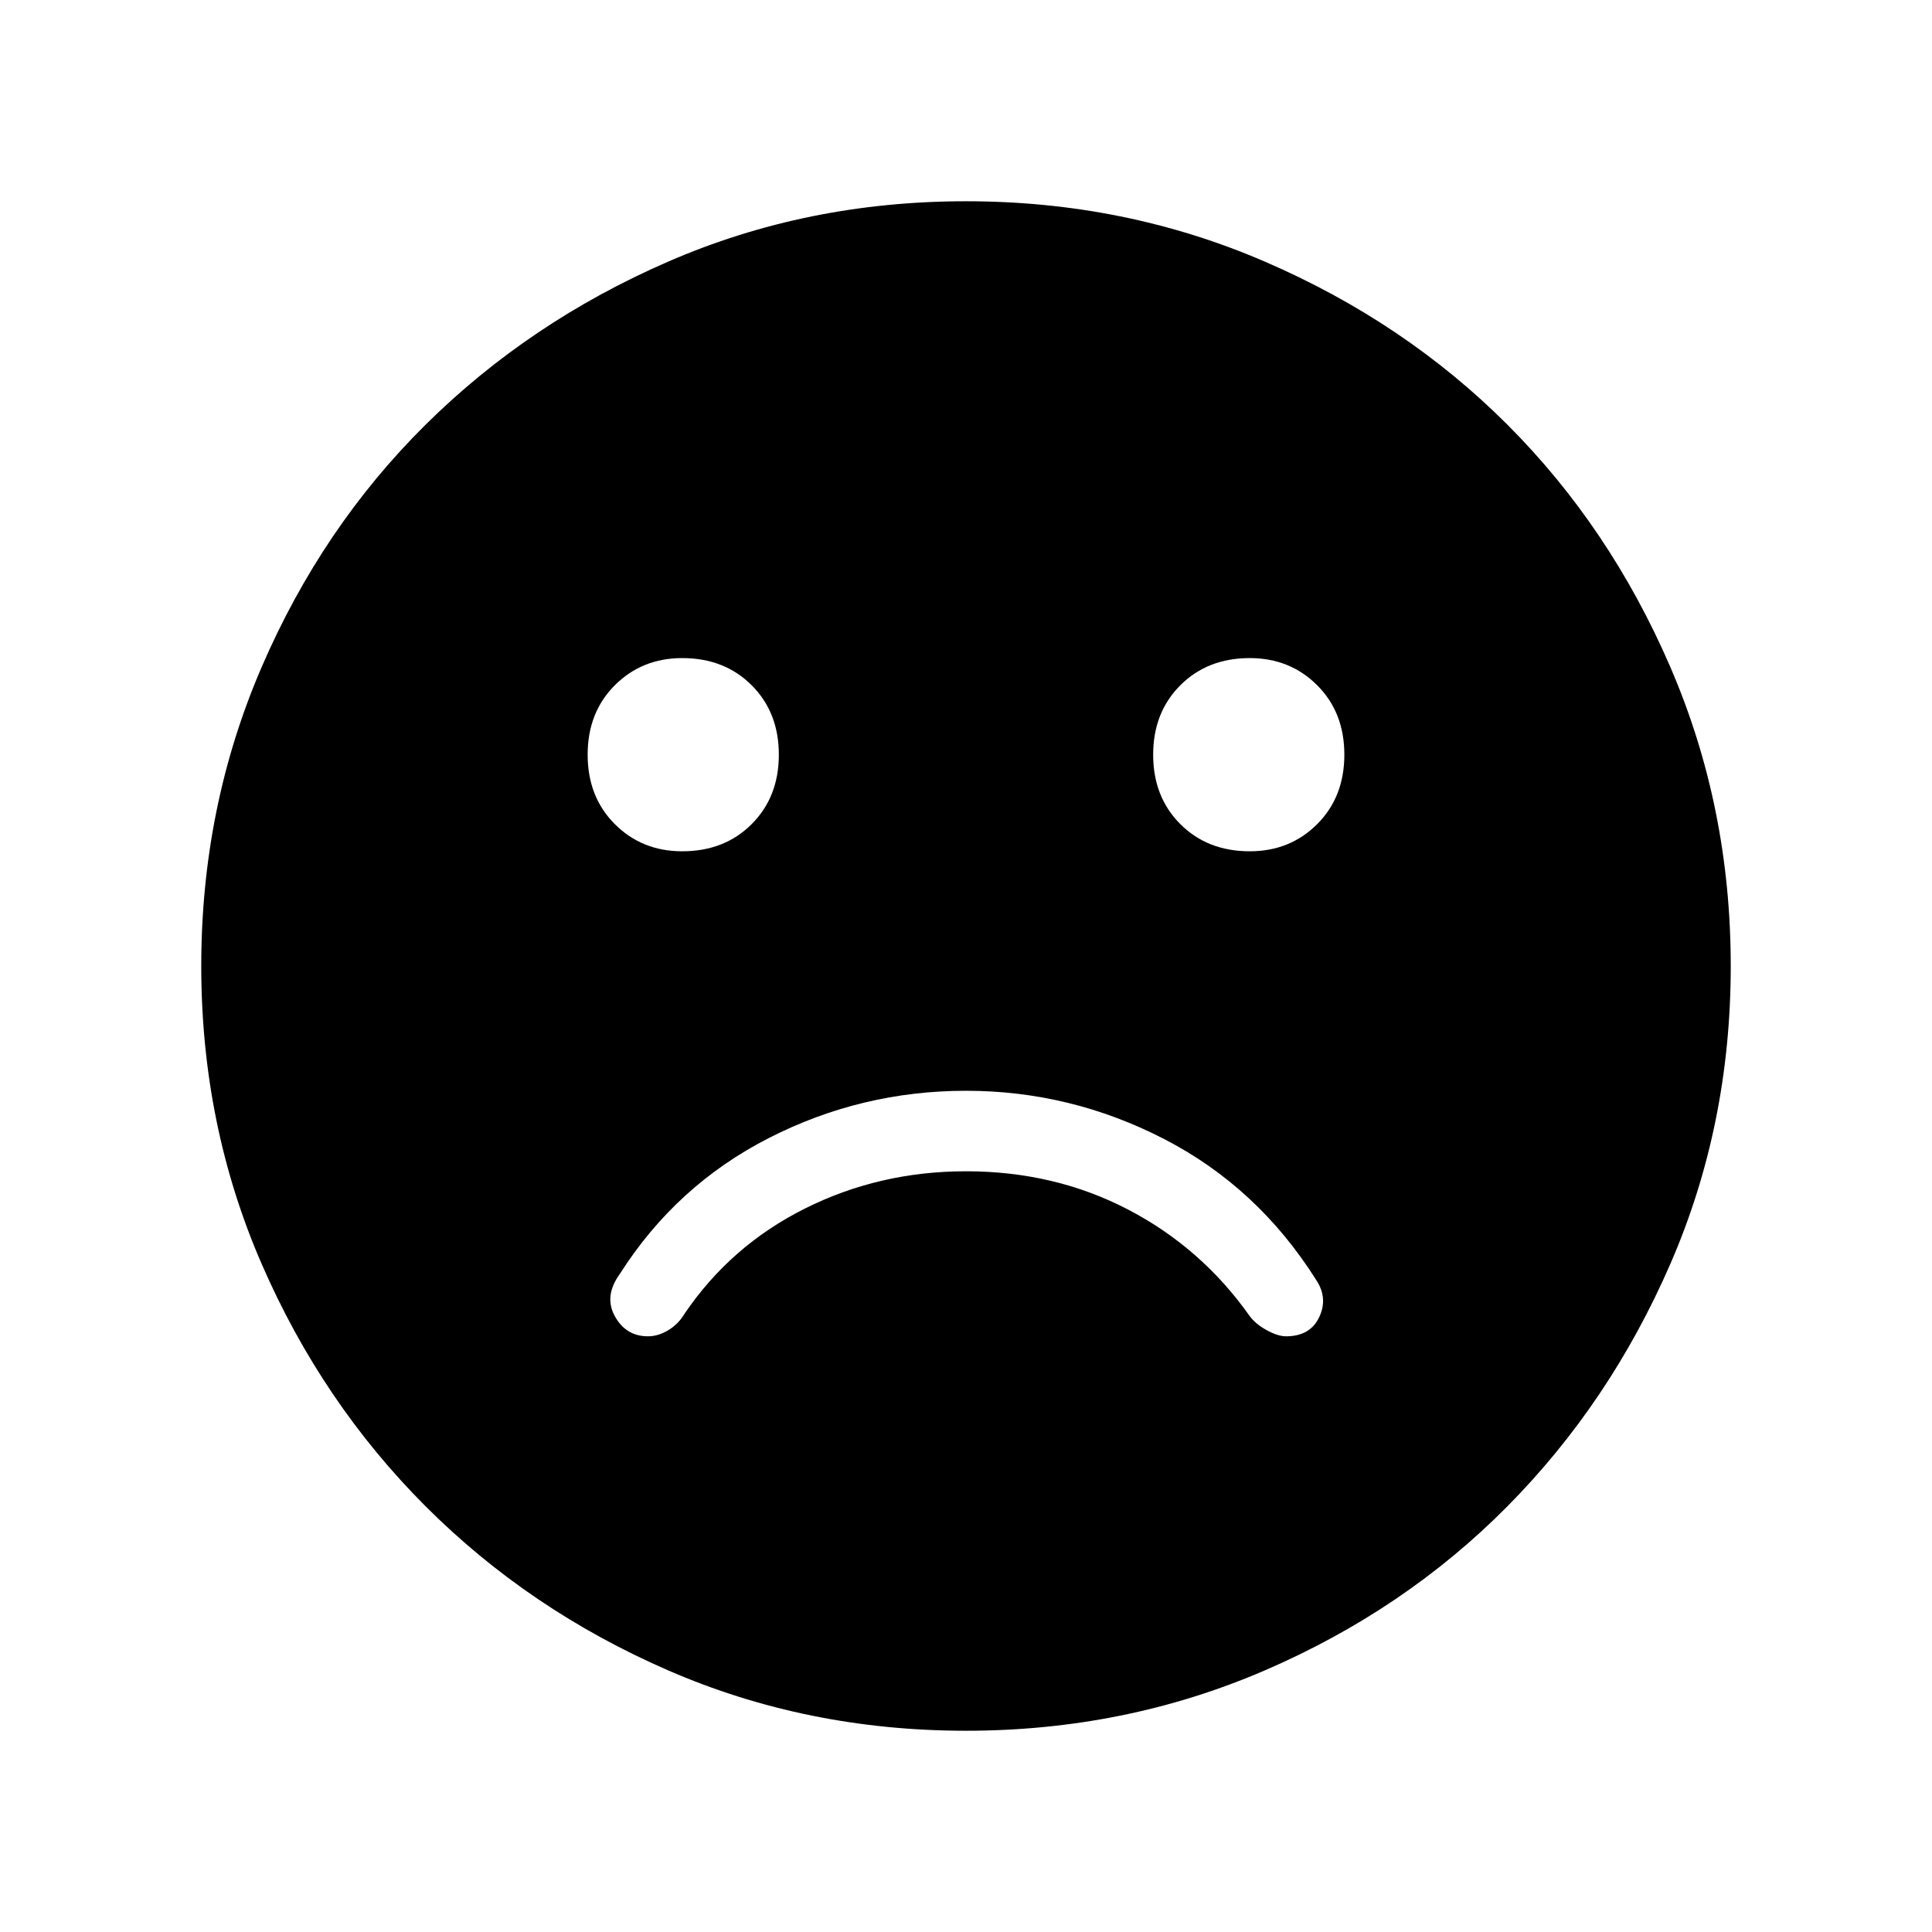<svg xmlns="http://www.w3.org/2000/svg" height="48" width="48"><path d="M31.05 21.15Q32.05 21.15 32.725 20.475Q33.4 19.8 33.4 18.75Q33.4 17.7 32.725 17.025Q32.05 16.35 31.05 16.35Q30 16.35 29.325 17.025Q28.65 17.7 28.65 18.75Q28.65 19.8 29.325 20.475Q30 21.15 31.05 21.15ZM16.95 21.15Q18 21.15 18.675 20.475Q19.35 19.8 19.35 18.75Q19.35 17.7 18.675 17.025Q18 16.35 16.95 16.35Q15.95 16.35 15.275 17.025Q14.6 17.7 14.6 18.75Q14.6 19.8 15.275 20.475Q15.95 21.15 16.95 21.15ZM24 43Q20.05 43 16.6 41.5Q13.15 40 10.575 37.425Q8 34.85 6.5 31.4Q5 27.95 5 24Q5 20.05 6.5 16.575Q8 13.1 10.575 10.55Q13.15 8 16.6 6.5Q20.05 5 24 5Q27.95 5 31.425 6.5Q34.9 8 37.45 10.55Q40 13.1 41.5 16.575Q43 20.05 43 24Q43 27.95 41.5 31.4Q40 34.85 37.45 37.425Q34.9 40 31.425 41.5Q27.95 43 24 43ZM16.1 33.2Q16.35 33.2 16.6 33.05Q16.85 32.9 17 32.65Q18.15 30.95 20 30.025Q21.85 29.1 24 29.1Q26.2 29.1 28.025 30.05Q29.85 31 31.05 32.7Q31.2 32.9 31.475 33.05Q31.75 33.2 31.95 33.2Q32.55 33.2 32.775 32.725Q33 32.25 32.7 31.8Q31.25 29.5 28.925 28.3Q26.6 27.1 24 27.1Q21.4 27.1 19.1 28.275Q16.8 29.45 15.4 31.65Q15 32.2 15.275 32.7Q15.55 33.2 16.1 33.2Z"/></svg>